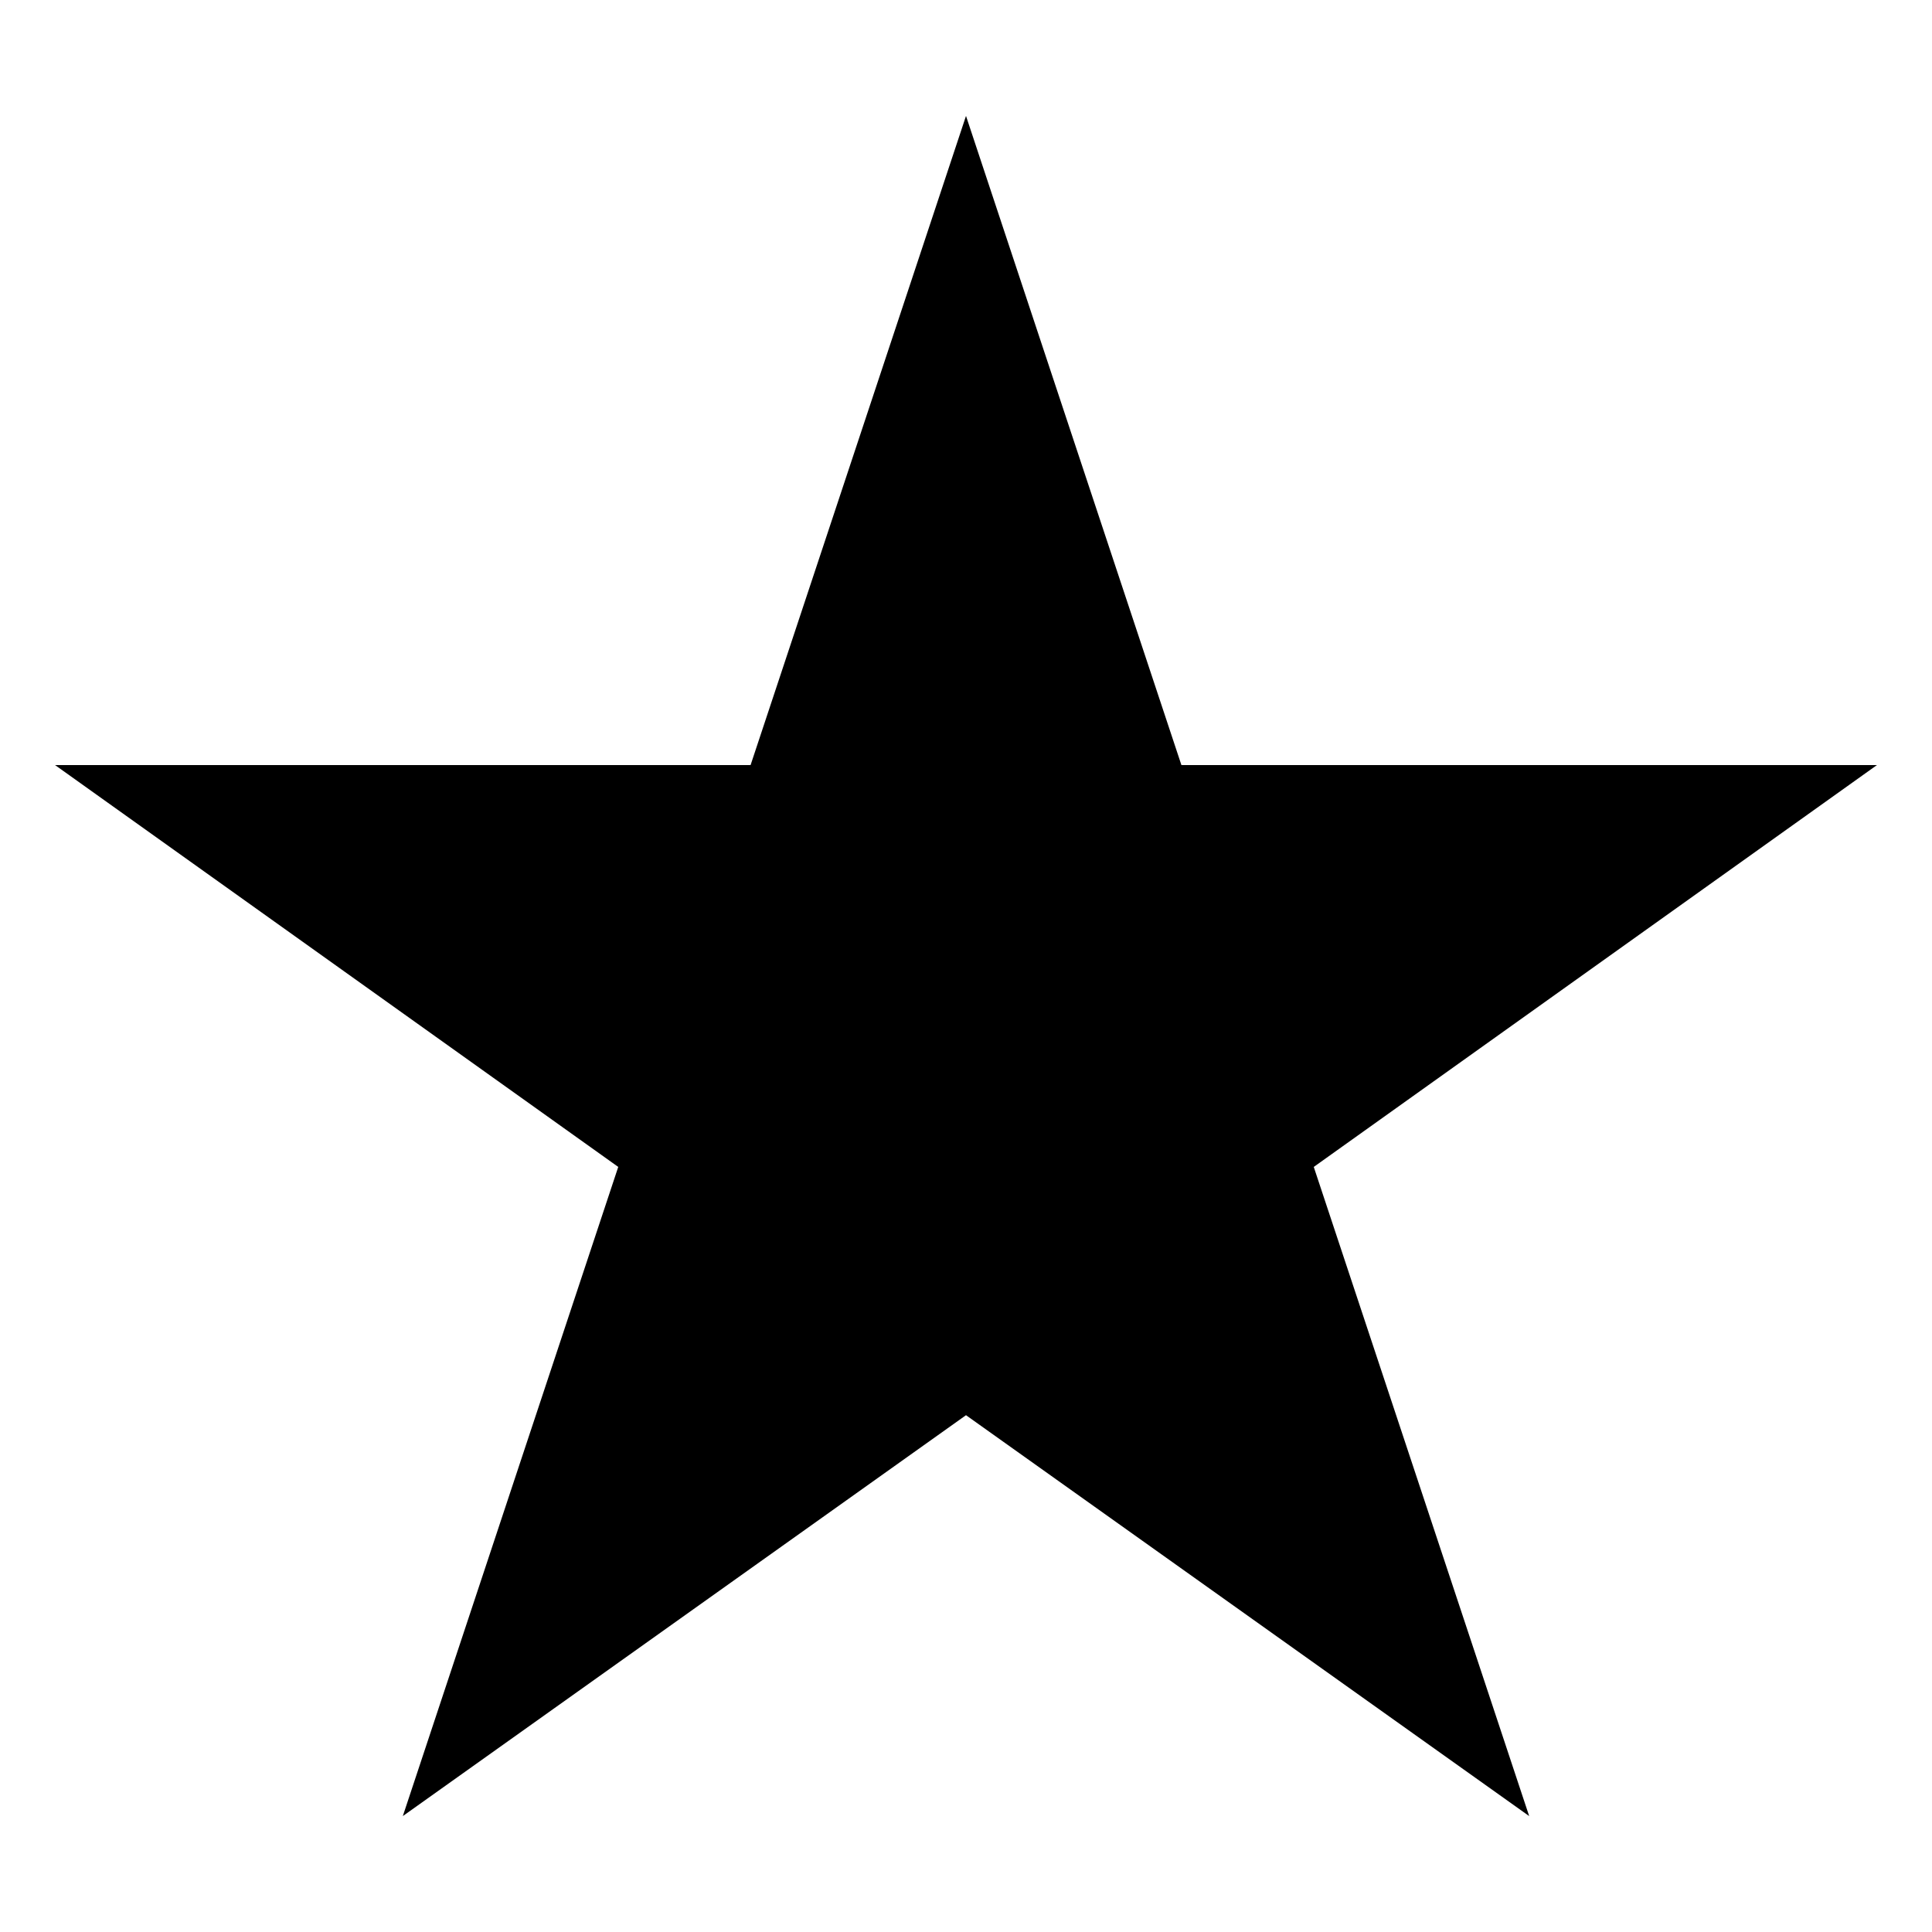 <?xml version="1.0" encoding="utf-8"?>
<!-- Generator: Adobe Illustrator 21.0.2, SVG Export Plug-In . SVG Version: 6.00 Build 0)  -->
<svg version="1.1" id="Layer_1" xmlns="http://www.w3.org/2000/svg" xmlns:xlink="http://www.w3.org/1999/xlink" x="0px" y="0px"
	 viewBox="0 0 200 200" enable-background="new 0 0 200 200" xml:space="preserve">
<g id="PDP_6_">
	<g id="_x30_4---PDP_6_" transform="translate(-214, -3016)">
		<g id="Group-5-Copy" transform="translate(214, 3016)">
			<polygon id="Star-Fill" points="100,12 77.7,79.2 5.7,79.2 64,120.8 41.7,188 100,146.5 158.3,188 136,120.8 194.3,79.2 
				122.3,79.2 			"/>
		</g>
	</g>
</g>
</svg>
